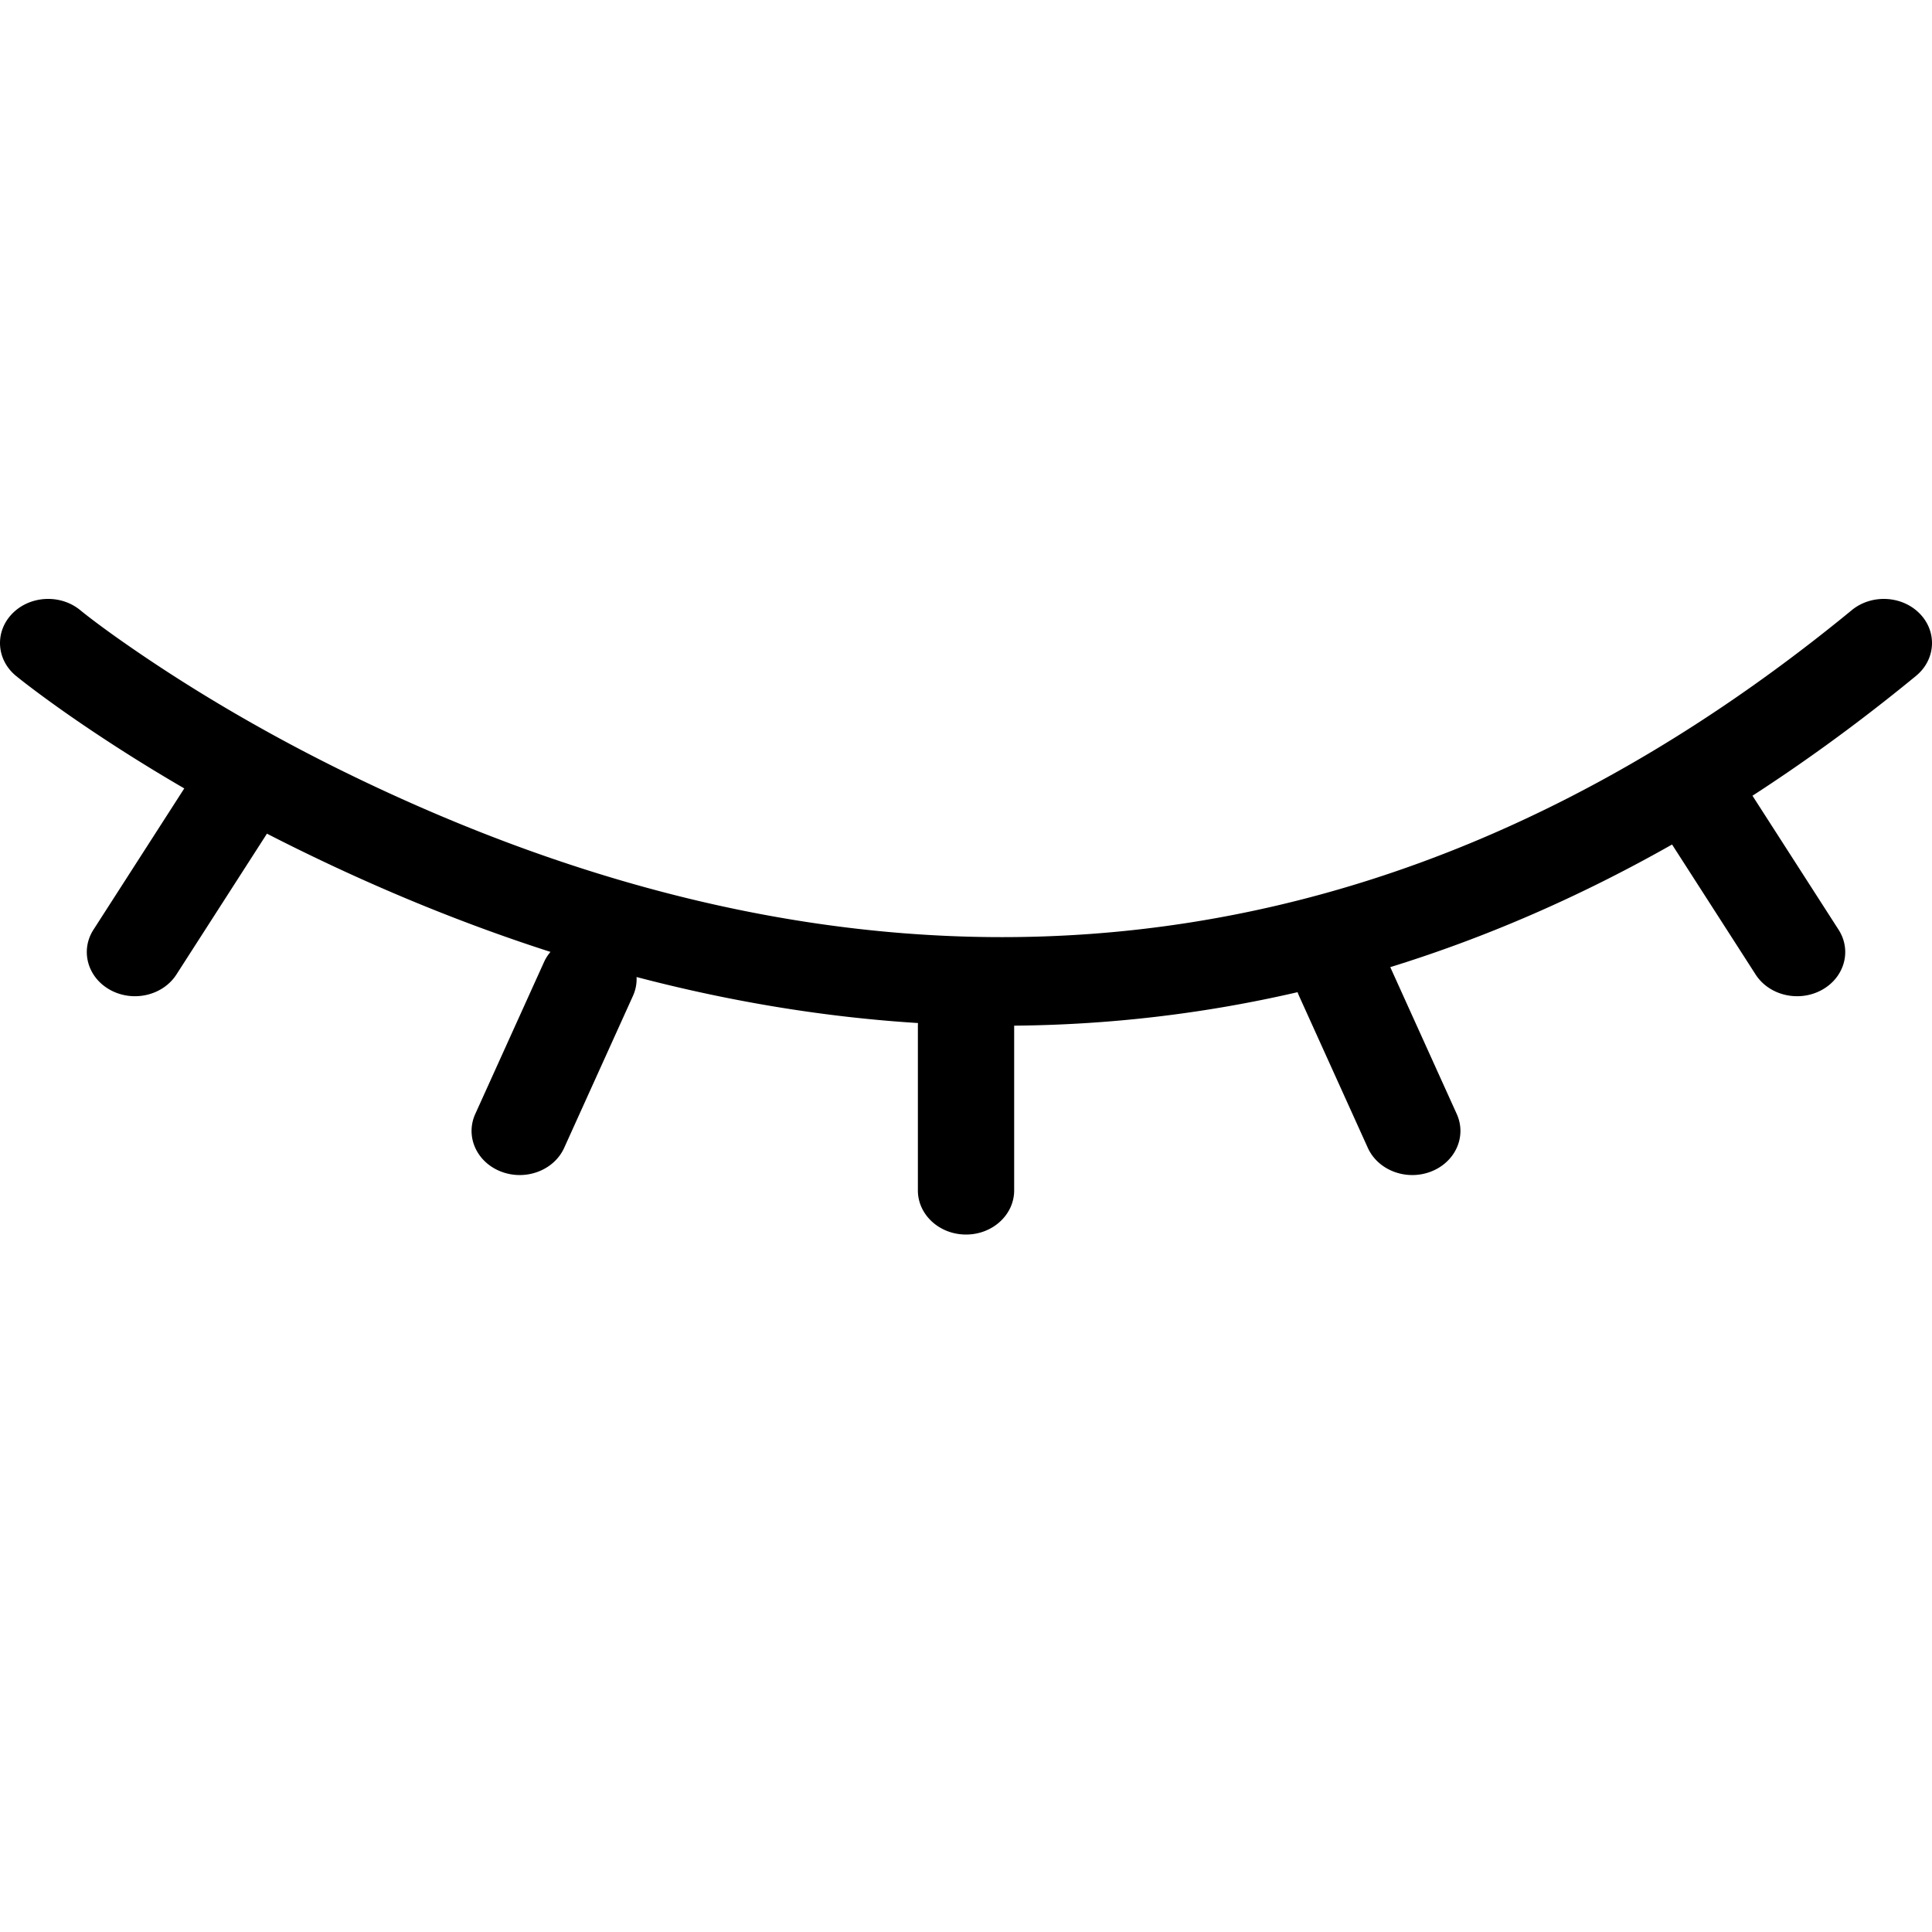 <?xml version="1.0" standalone="no"?><!DOCTYPE svg PUBLIC "-//W3C//DTD SVG 1.1//EN" "http://www.w3.org/Graphics/SVG/1.1/DTD/svg11.dtd"><svg t="1551581999707" class="icon" style="" viewBox="0 0 1024 1024" version="1.1" xmlns="http://www.w3.org/2000/svg" p-id="7034" xmlns:xlink="http://www.w3.org/1999/xlink" width="200" height="200"><defs><style type="text/css"></style></defs><path d="M928.846 421.758l45.629 70.994c7.154 11.131 3.11 25.469-9.032 32.026-12.142 6.557-27.783 2.85-34.937-8.279l-44.278-68.894c-49.418 28.005-99.276 49.51-149.352 65l35.23 77.84c5.401 11.932-0.774 25.616-13.79 30.566-13.015 4.95-27.945-0.71-33.346-12.64l-36.437-80.507a22.442 22.442 0 0 1-0.788-1.989c-49.998 11.566-100.142 17.322-150.218 17.748v87.322c0 12.919-11.423 23.39-25.515 23.39-14.092 0-25.516-10.471-25.516-23.389v-87.101c0-0.543 0.02-1.08 0.059-1.613-49.934-3.134-99.727-11.424-149.163-24.39 0.167 3.328-0.442 6.741-1.927 10.022l-36.437 80.507c-5.401 11.931-20.329 17.59-33.346 12.64-13.016-4.95-19.19-18.635-13.79-30.566l36.436-80.507a23.038 23.038 0 0 1 3.433-5.413c-45.038-14.469-89.72-32.734-133.882-54.43a995.747 995.747 0 0 1-16.389-8.24l-47.974 74.642c-7.153 11.129-22.794 14.836-34.936 8.279-12.142-6.557-16.185-20.895-9.032-32.025l48.121-74.871c-17.281-10.045-33.577-20.25-48.829-30.462-11.233-7.52-21.11-14.525-29.565-20.84-5.169-3.862-8.774-6.686-10.746-8.298-10.514-8.601-11.432-23.386-2.05-33.024 9.383-9.639 25.512-10.48 36.026-1.879 6.177 5.052 18.517 14.27 36.435 26.268 30.118 20.165 64.666 40.364 103.045 59.219 259.44 127.455 533.724 128.718 792.379-79.682 3.542-2.863 3.542-2.863 7.084-5.766 10.491-8.624 26.624-7.82 36.031 1.796 9.41 9.617 8.532 24.404-1.959 33.029-3.732 3.058-3.732 3.058-7.466 6.076-26.235 21.136-52.649 40.258-79.21 57.439z" p-id="7035"></path></svg>